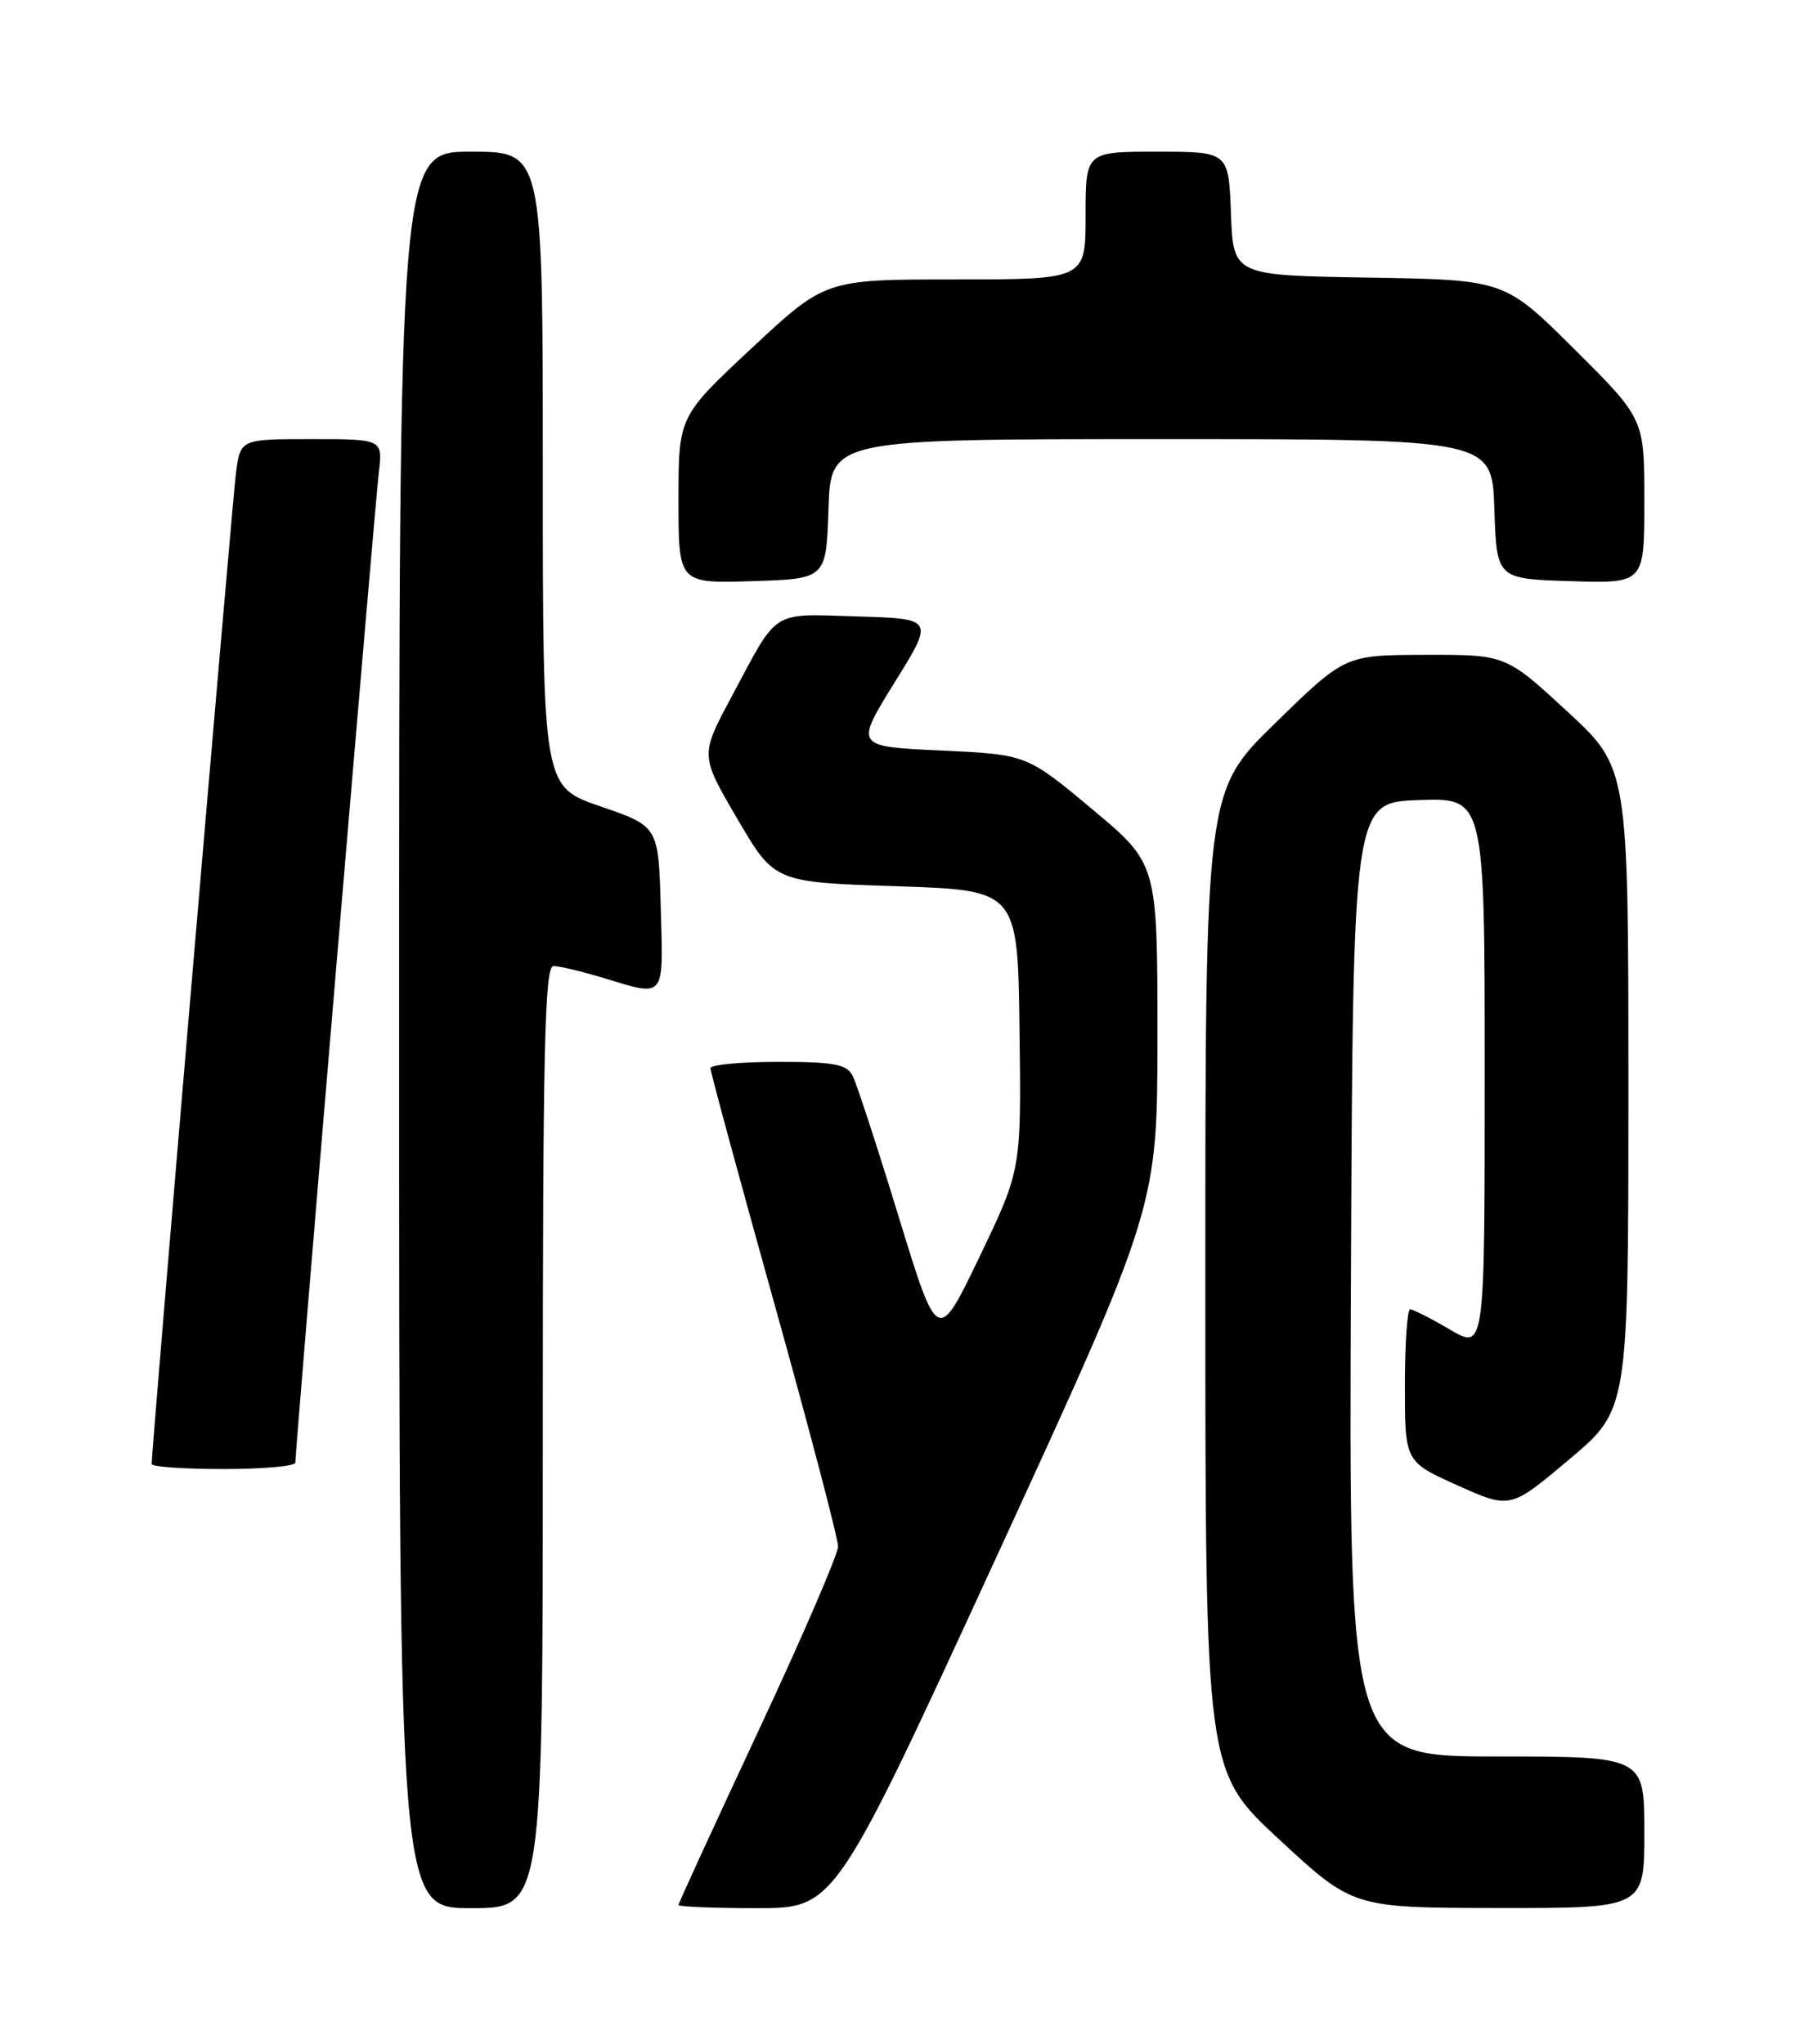 <?xml version="1.0" encoding="UTF-8" standalone="no"?>
<!DOCTYPE svg PUBLIC "-//W3C//DTD SVG 1.1//EN" "http://www.w3.org/Graphics/SVG/1.1/DTD/svg11.dtd" >
<svg xmlns="http://www.w3.org/2000/svg" xmlns:xlink="http://www.w3.org/1999/xlink" version="1.1" viewBox="0 0 226 256">
 <g >
 <path fill="currentColor"
d=" M 68.00 180.00 C 68.00 131.33 68.23 121.00 69.34 121.00 C 70.08 121.00 72.89 121.67 75.59 122.49 C 83.41 124.86 83.10 125.23 82.78 113.75 C 82.50 103.50 82.50 103.50 75.25 101.01 C 68.00 98.53 68.00 98.53 68.00 58.76 C 68.00 19.00 68.00 19.00 59.00 19.00 C 50.00 19.00 50.00 19.00 50.00 129.00 C 50.00 239.00 50.00 239.00 59.00 239.00 C 68.00 239.00 68.00 239.00 68.00 180.00 Z  M 124.80 195.08 C 145.00 151.15 145.00 151.15 145.00 129.66 C 145.00 108.17 145.00 108.17 136.81 101.34 C 128.62 94.50 128.62 94.50 117.86 94.00 C 107.10 93.50 107.10 93.50 112.06 85.50 C 117.03 77.50 117.03 77.50 107.40 77.21 C 96.44 76.89 97.59 76.15 91.61 87.34 C 87.72 94.61 87.72 94.61 92.37 102.56 C 97.02 110.50 97.02 110.50 112.26 111.00 C 127.50 111.50 127.50 111.50 127.72 129.00 C 127.95 146.50 127.95 146.50 122.71 157.42 C 117.47 168.33 117.47 168.33 112.59 152.42 C 109.91 143.66 107.31 135.71 106.82 134.75 C 106.08 133.29 104.52 133.00 97.46 133.00 C 92.81 133.00 89.00 133.36 89.00 133.79 C 89.00 134.23 92.60 147.49 97.00 163.25 C 101.40 179.02 105.00 192.72 104.99 193.71 C 104.98 194.69 100.48 205.11 94.99 216.85 C 89.50 228.60 85.00 238.38 85.00 238.60 C 85.00 238.82 89.41 239.00 94.80 239.00 C 104.59 239.00 104.59 239.00 124.80 195.08 Z  M 206.00 229.50 C 206.00 220.00 206.00 220.00 187.49 220.00 C 168.98 220.00 168.98 220.00 169.24 160.25 C 169.50 100.50 169.50 100.50 177.75 100.21 C 186.00 99.92 186.00 99.92 186.00 134.50 C 186.00 169.08 186.00 169.08 181.66 166.54 C 179.28 165.14 177.03 164.00 176.66 164.00 C 176.30 164.00 176.00 168.29 176.00 173.54 C 176.00 183.08 176.00 183.08 182.60 186.05 C 189.20 189.01 189.20 189.01 196.60 182.78 C 204.00 176.56 204.00 176.56 204.00 136.36 C 204.00 96.17 204.00 96.17 196.31 89.08 C 188.63 82.00 188.63 82.00 178.56 82.02 C 168.50 82.04 168.50 82.04 159.75 90.58 C 151.00 99.12 151.00 99.12 151.00 160.47 C 151.00 221.82 151.00 221.82 160.25 230.39 C 169.50 238.96 169.50 238.96 187.75 238.98 C 206.00 239.00 206.00 239.00 206.00 229.50 Z  M 37.00 183.20 C 37.00 181.48 46.97 63.24 47.45 59.25 C 47.96 55.00 47.96 55.00 39.04 55.00 C 30.12 55.00 30.12 55.00 29.56 59.25 C 29.10 62.80 19.00 181.45 19.00 183.37 C 19.00 183.72 23.05 184.00 28.00 184.00 C 32.95 184.00 37.00 183.64 37.00 183.20 Z  M 103.79 63.75 C 104.08 55.00 104.08 55.00 145.50 55.00 C 186.92 55.00 186.92 55.00 187.21 63.75 C 187.50 72.50 187.50 72.50 196.75 72.79 C 206.00 73.08 206.00 73.08 206.00 62.77 C 206.00 52.46 206.00 52.46 197.25 43.75 C 188.50 35.05 188.50 35.05 171.50 34.77 C 154.50 34.50 154.50 34.50 154.21 26.75 C 153.92 19.00 153.92 19.00 144.96 19.00 C 136.00 19.00 136.00 19.00 136.00 27.00 C 136.00 35.00 136.00 35.00 119.70 35.00 C 103.40 35.00 103.40 35.00 94.20 43.58 C 85.00 52.17 85.00 52.17 85.00 62.62 C 85.00 73.08 85.00 73.08 94.25 72.79 C 103.50 72.50 103.50 72.50 103.79 63.75 Z "/>
</g>
</svg>